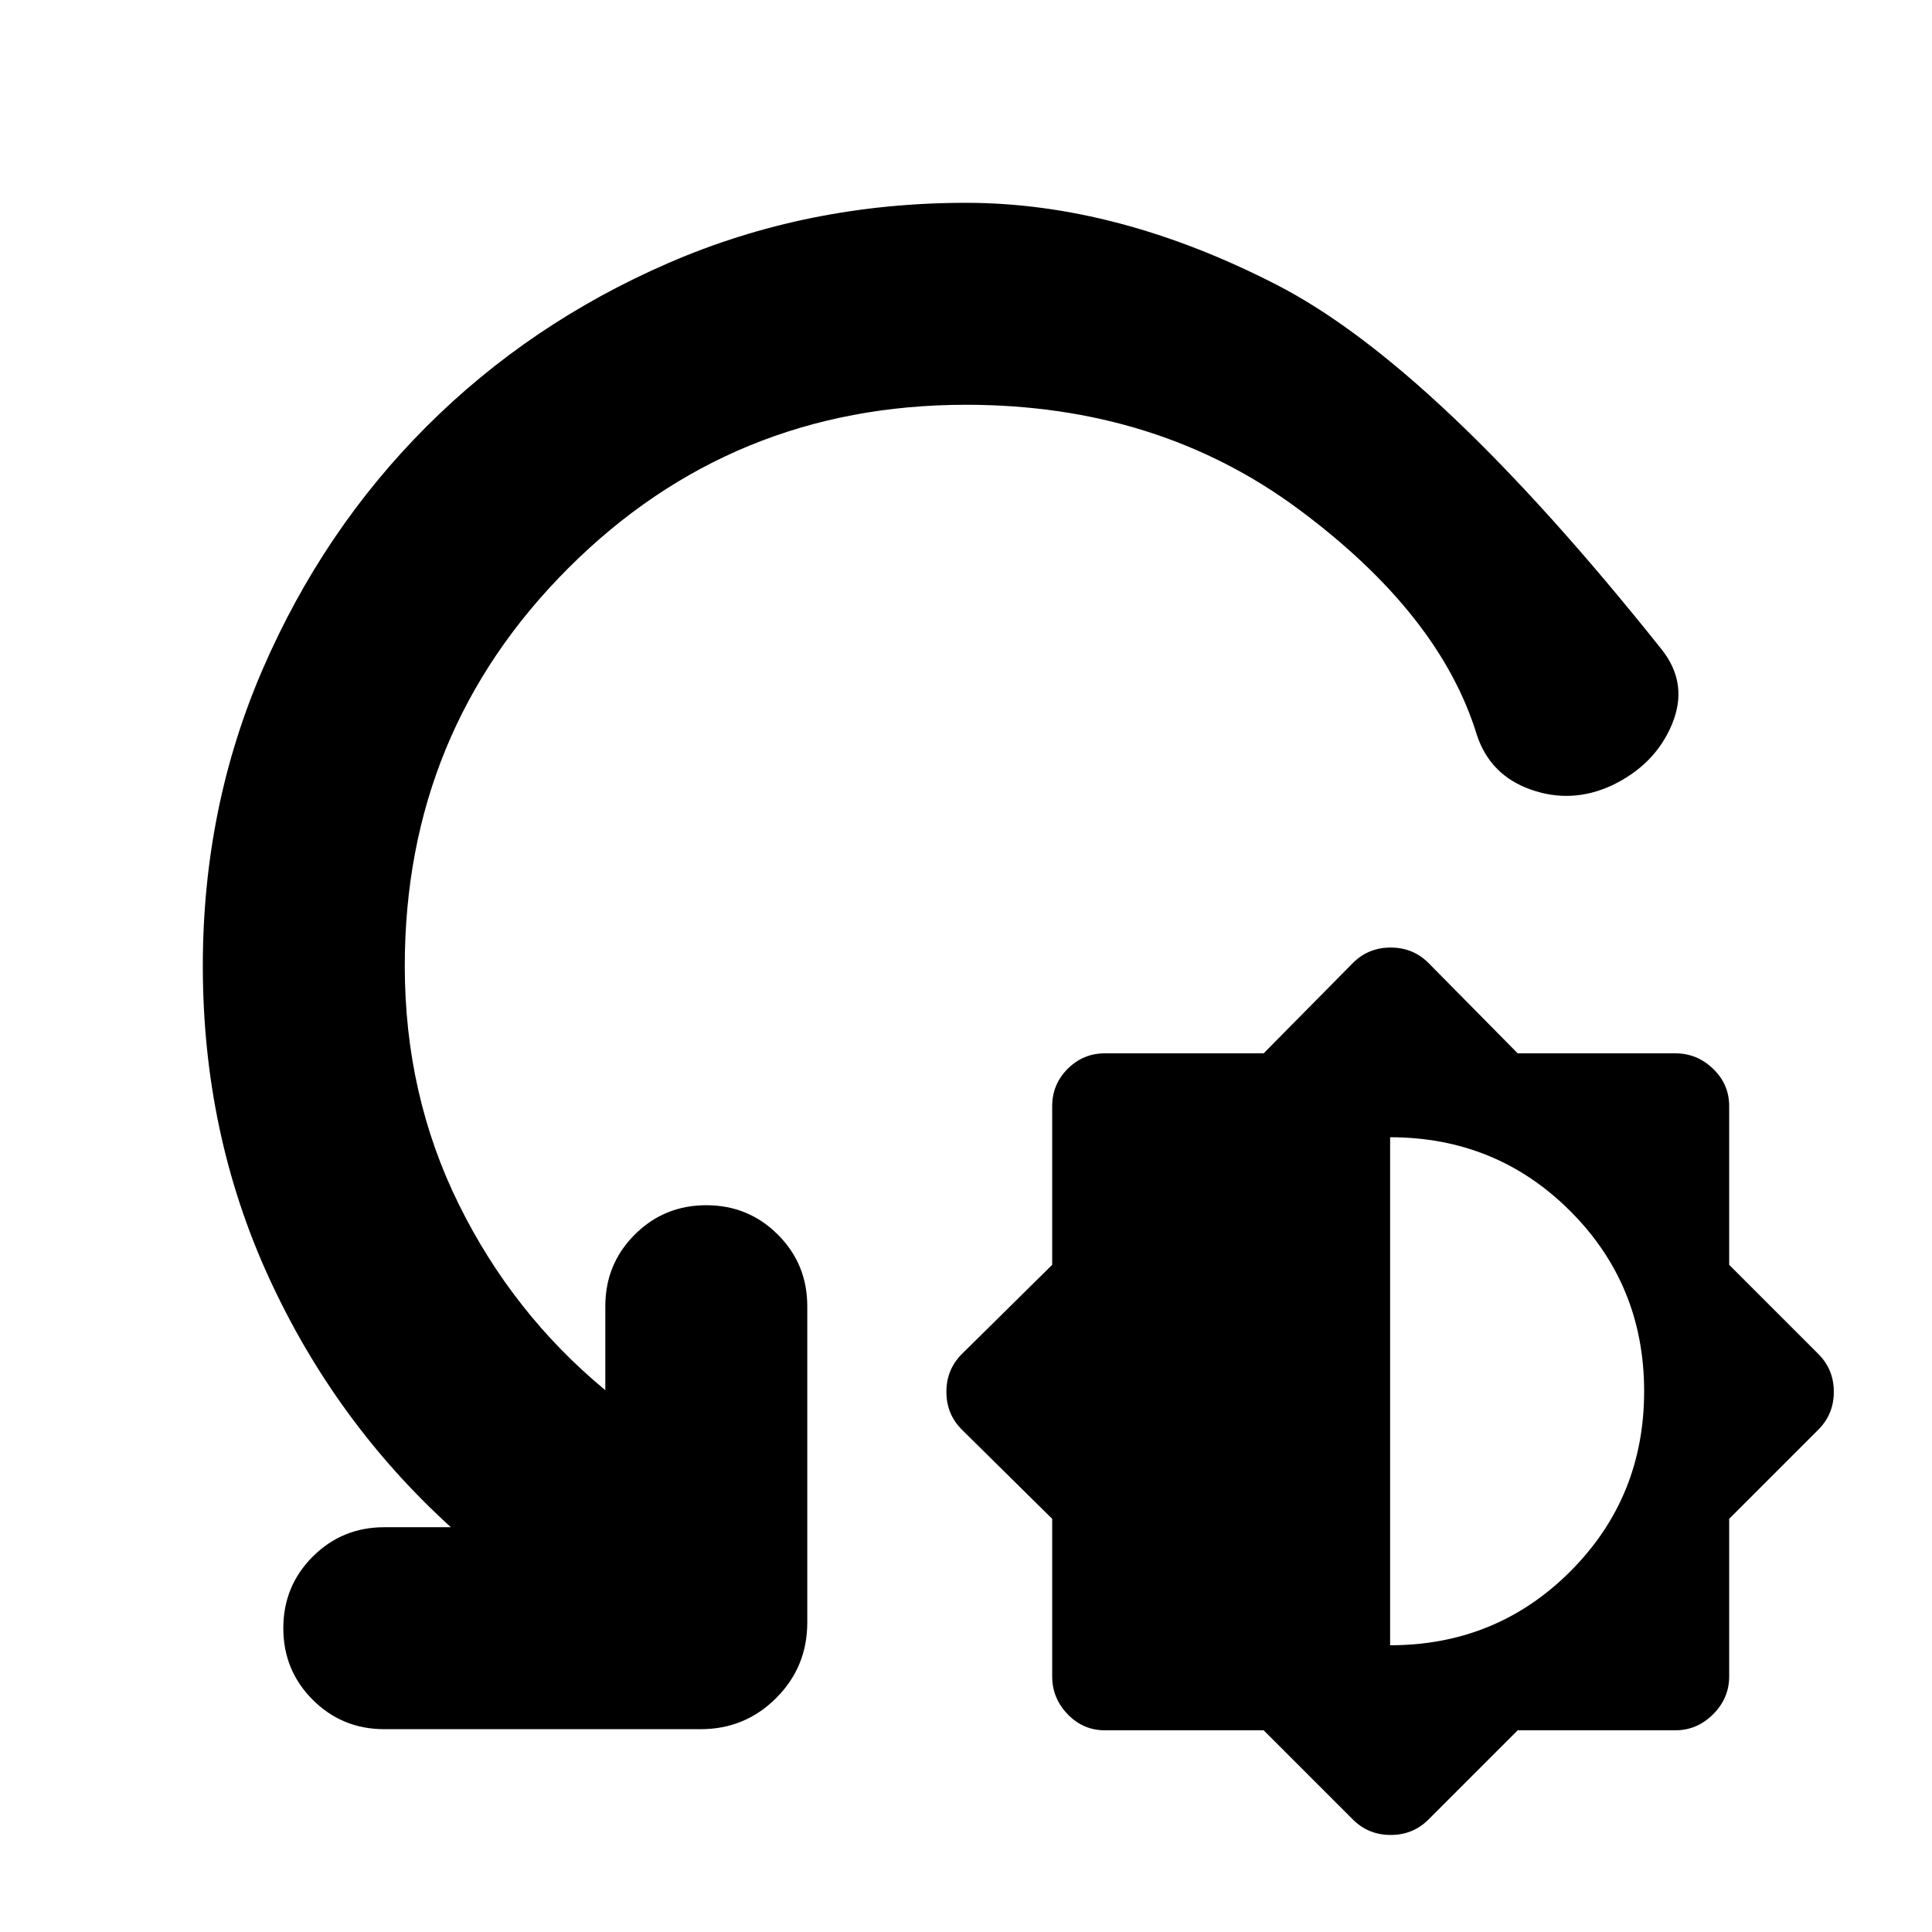 <svg xmlns="http://www.w3.org/2000/svg" height="24" viewBox="0 -960 960 960" width="24"><path d="M627.91-100.22h-78.87q-10.82 0-18.52-7.97-7.69-7.98-7.69-18.81v-78.3l-44.87-44.31q-7.7-7.69-7.7-18.8t7.7-18.81l44.87-44.3v-78.87q0-10.83 7.69-18.52 7.7-7.7 18.52-7.7h78.87l44.31-44.87q7.69-7.69 18.8-7.69t18.81 7.69l44.3 44.87h78.31q10.82 0 18.8 7.7 7.98 7.69 7.98 18.52v78.87l44.3 44.3q7.7 7.7 7.7 18.81t-7.7 18.8l-44.3 44.31v78.3q0 10.83-7.98 18.81-7.98 7.97-18.8 7.97h-78.31l-44.3 44.31q-7.7 7.69-18.81 7.69t-18.8-7.69l-44.31-44.31Zm62.83-42.26q52.83 0 89.52-36.69 36.7-36.7 36.7-89.53 0-52.82-36.7-89.52-36.69-36.69-89.52-36.69v252.43ZM480-758.87q-116.43 0-197.65 81.22T201.13-480q0 64.09 26.85 118.43 26.85 54.35 72.8 92.35v-41.74q0-20.95 14.61-35.56 14.61-14.61 35.57-14.61 20.95 0 35.56 14.61 14.61 14.61 14.61 35.56v157.18q0 22.08-15.46 37.54-15.45 15.46-37.54 15.46H190.96q-20.96 0-35.57-14.61t-14.61-35.57q0-20.95 14.61-35.56 14.61-14.61 35.57-14.61h33.08q-57.48-52.26-90.37-123.91Q100.78-396.7 100.78-480q0-78.96 29.91-147.85 29.92-68.89 81.24-120.22 51.33-51.32 120.22-81.24 68.89-29.91 147.85-29.91 75.17 0 154.54 40.83 79.37 40.82 191.33 181.35 13.26 16.95 4.91 36.97-8.34 20.03-29.74 30.29-19.95 9.26-40.19 2.19-20.24-7.06-26.94-27.02-18.3-60.09-88.39-112.17-70.09-52.09-165.52-52.09Z"/></svg>